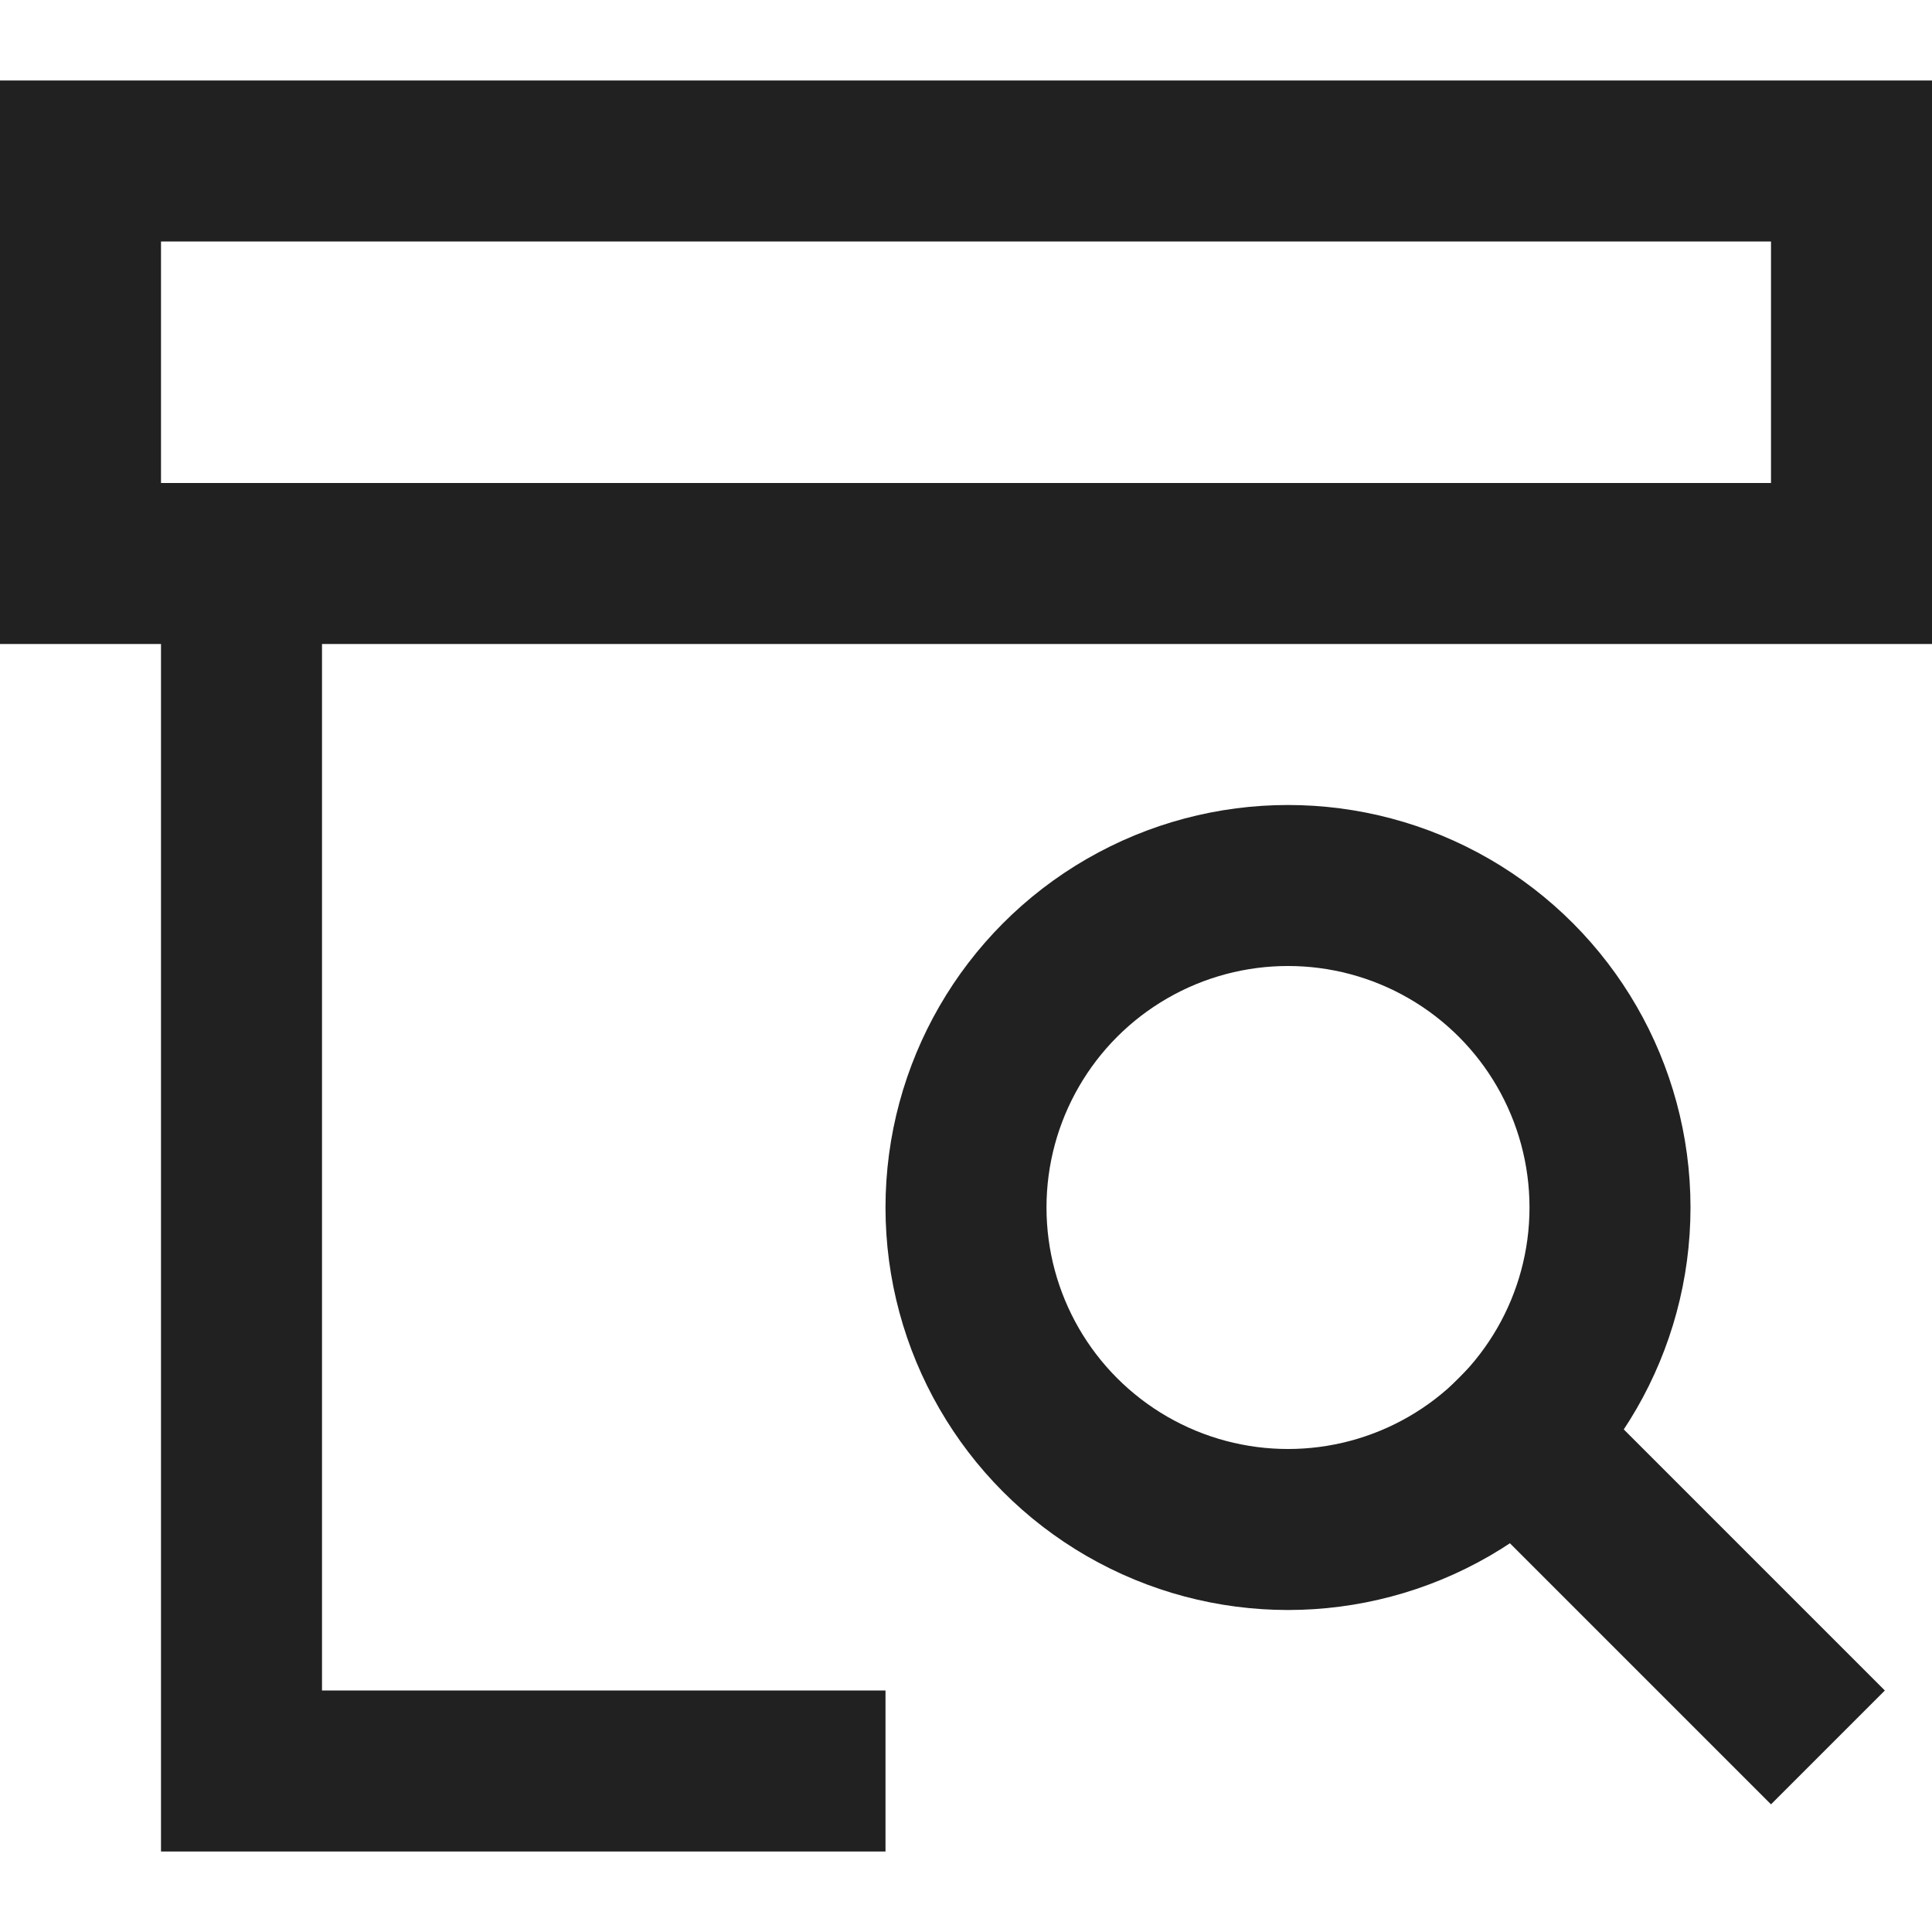 <svg xmlns="http://www.w3.org/2000/svg" height="24" width="24" viewBox="0 0 24 24"><title>track delivery</title><g stroke-linecap="square" stroke-width="2" fill="none" stroke="#212121" stroke-linejoin="miter" class="nc-icon-wrapper" stroke-miterlimit="10"><polyline points="10,22 3,22 3,7 "></polyline> <polygon points="23,7 1,7 1,2 1,2 23,2 "></polygon> <line data-cap="butt" x1="22" y1="21" x2="18.828" y2="17.828" stroke-linecap="butt" stroke="#212121"></line> <circle cx="16" cy="15" r="4" stroke="#212121"></circle></g></svg>